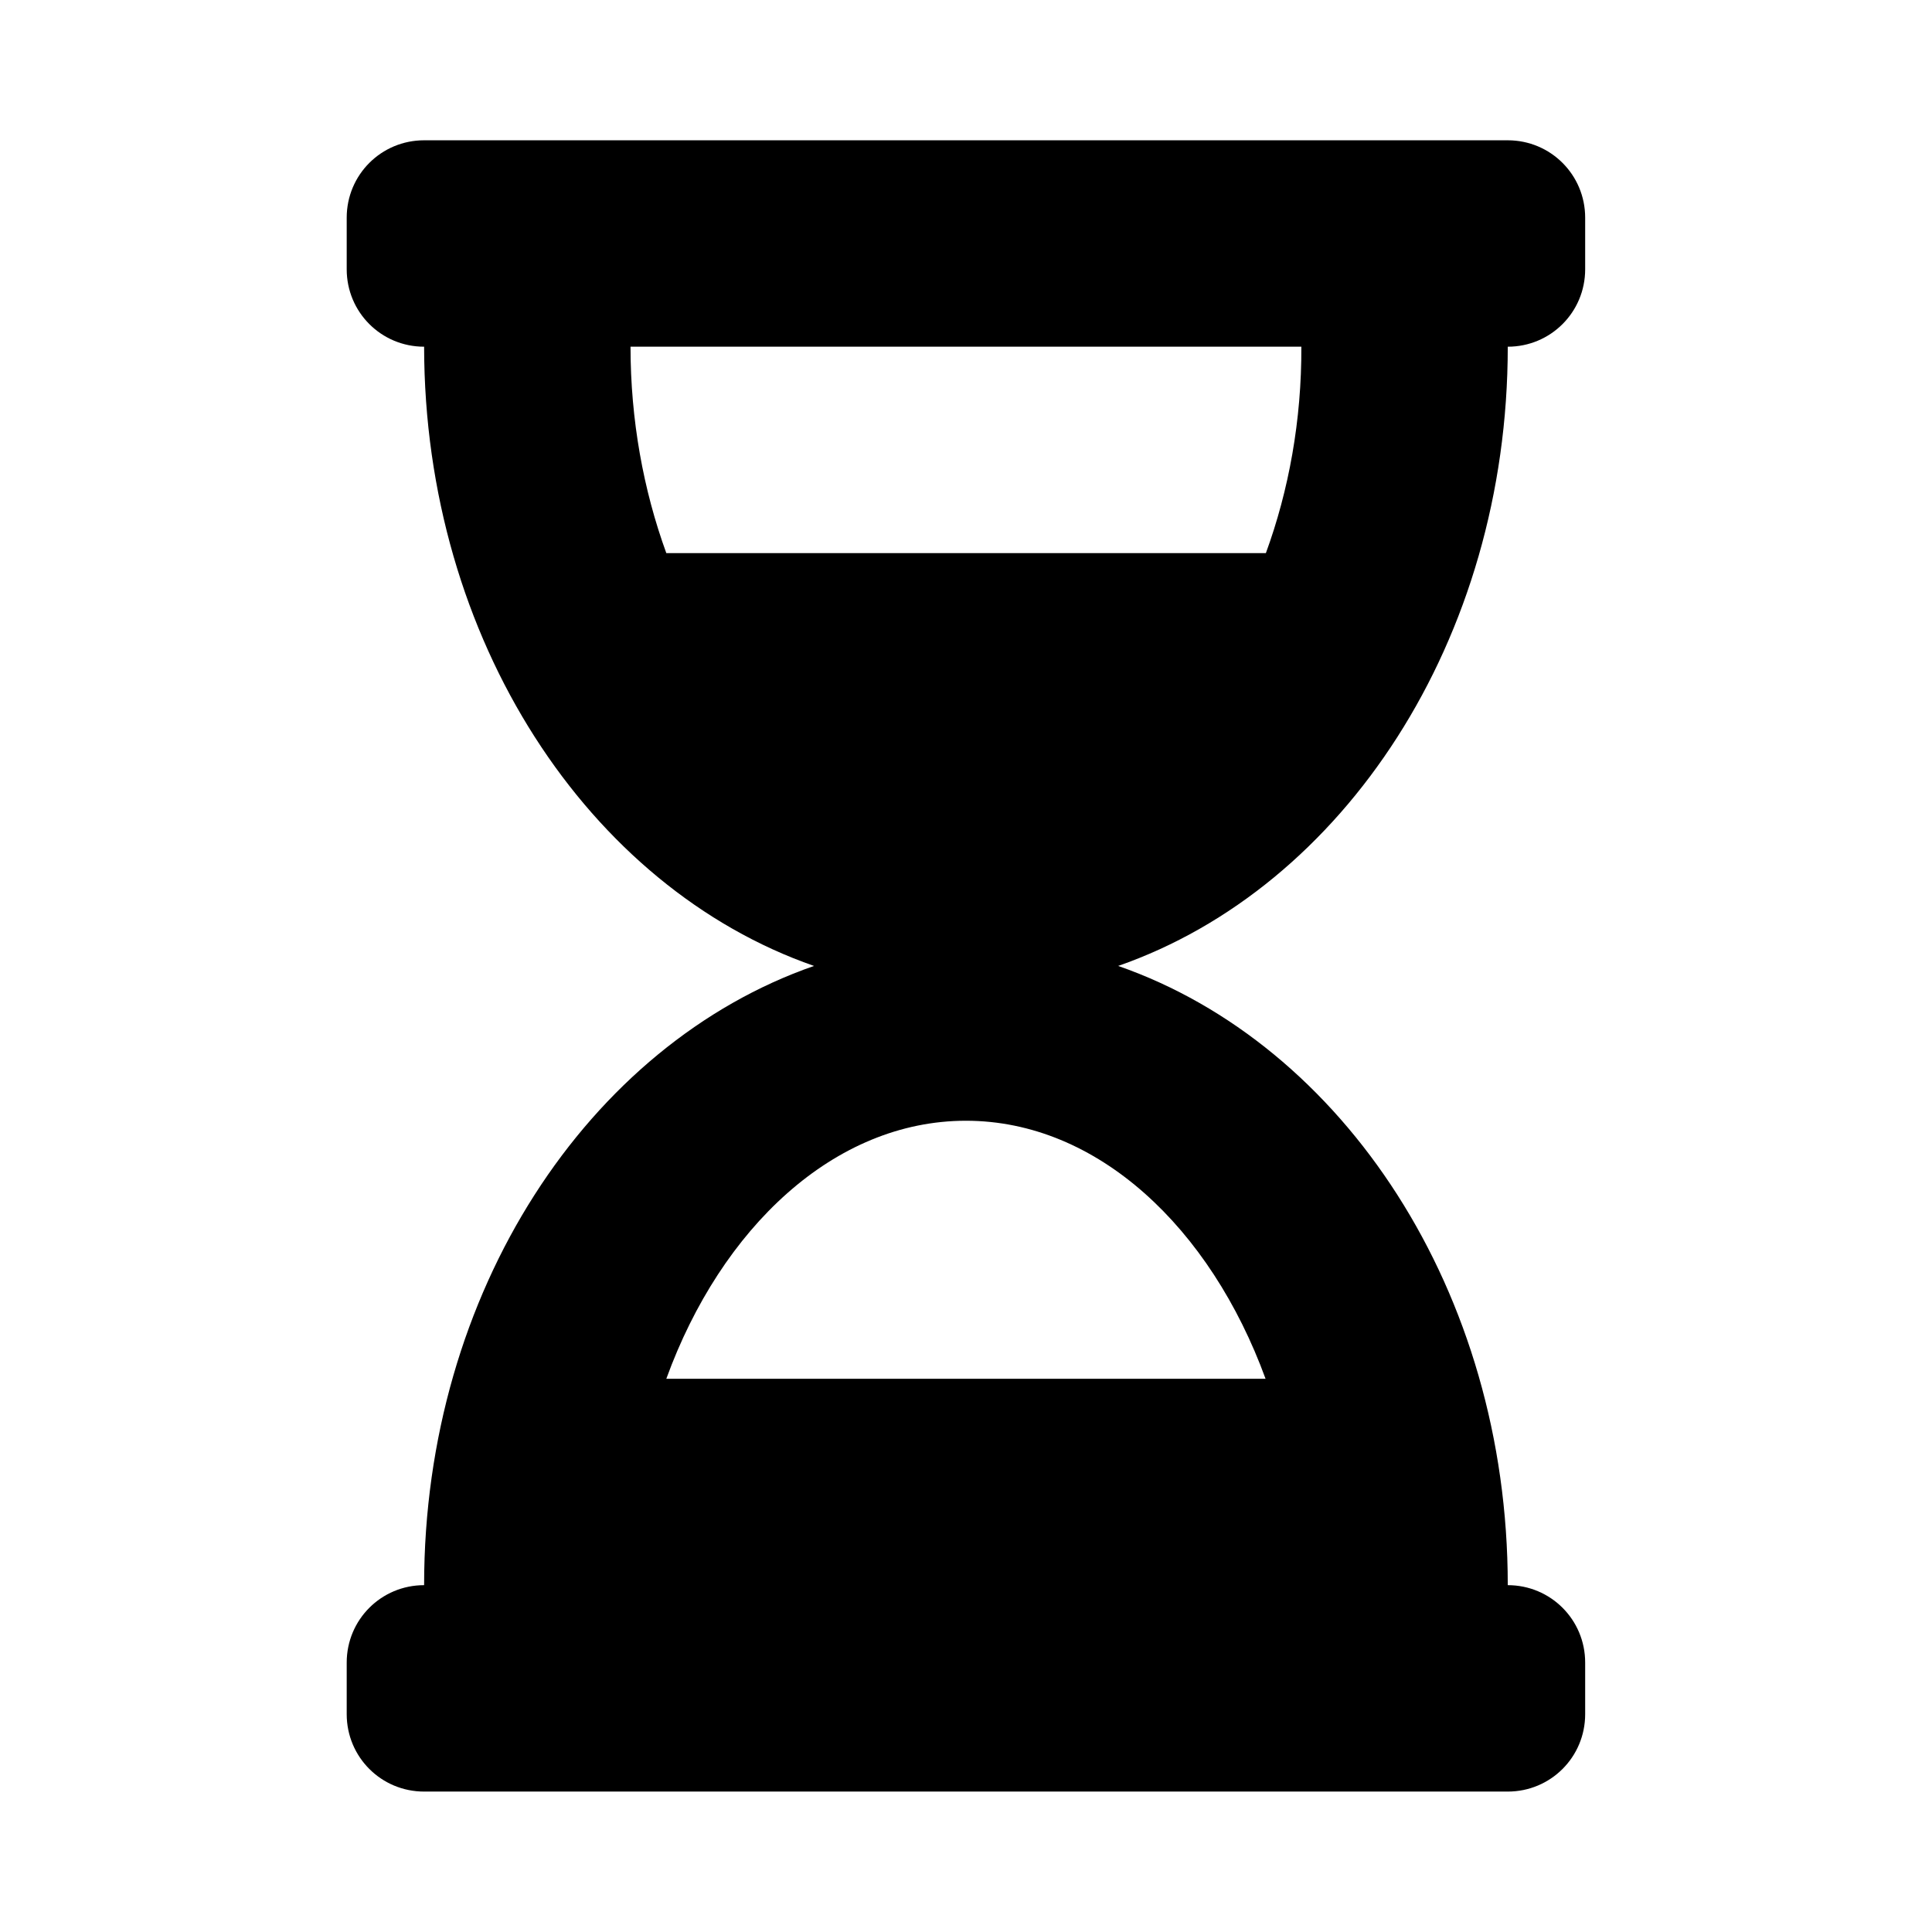 <svg xmlns="http://www.w3.org/2000/svg" width="100%" height="100%" viewBox="0 0 599.04 599.04"><path fill="currentColor" d="M467.5 43.5c13.3 0 24 10.7 24 24v16c0 13.3-10.7 24-24 24 0 91-51 167.7-120.8 192 69.8 24.3 120.8 101 120.8 192 13.3 0 24 10.7 24 24v16c0 13.3-10.7 24-24 24h-336c-13.3 0-24-10.7-24-24v-16c0-13.3 10.7-24 24-24 0-91 51-167.7 120.9-192-69.8-24.3-120.8-101-120.9-192-13.3 0-24-10.7-24-24v-16c0-13.3 10.7-24 24-24h336zM392.4 427.5c-17.1-46.8-52.1-80-92.9-80-40.8 0-75.9 33.2-92.9 80h185.8zM392.5 171.5c7.1-19.4 11.1-41.2 11-64h-208c0 22.7 4 44.5 11.1 64h185.9z" /></svg>
